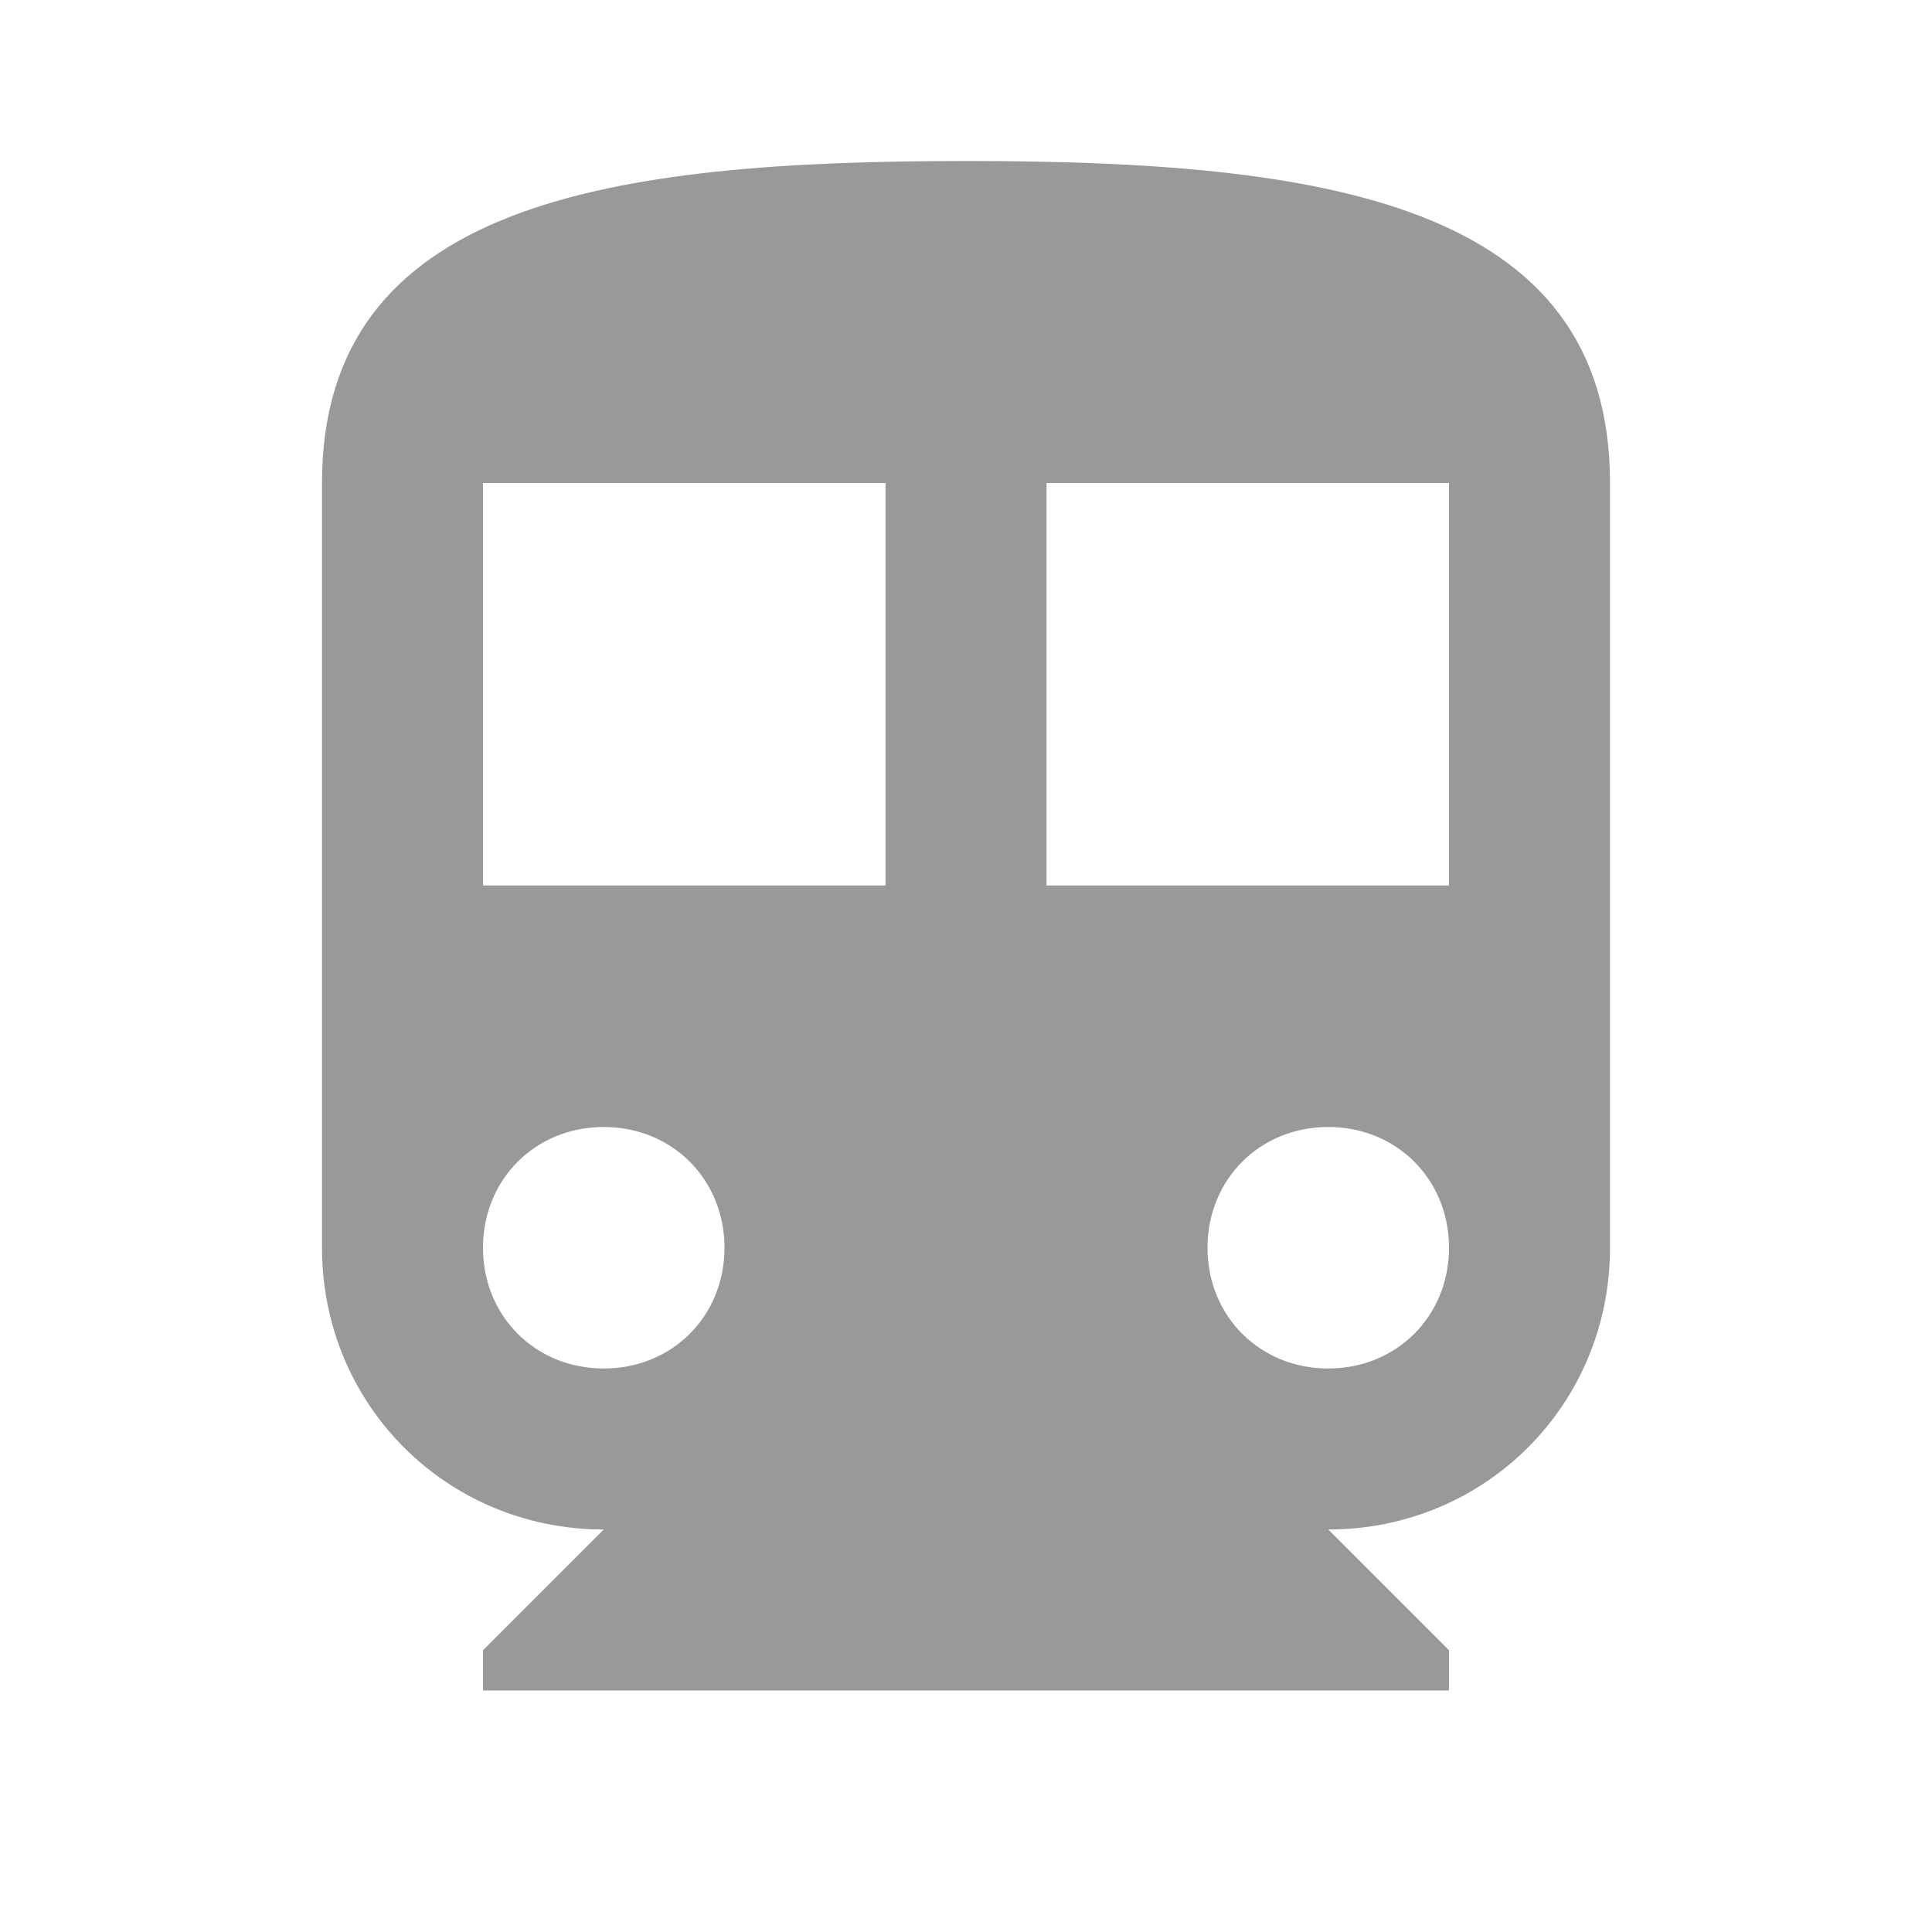 <?xml version="1.0" encoding="utf-8"?>
<!-- Generator: Adobe Illustrator 21.0.0, SVG Export Plug-In . SVG Version: 6.00 Build 0)  -->
<!DOCTYPE svg PUBLIC "-//W3C//DTD SVG 1.1//EN" "http://www.w3.org/Graphics/SVG/1.1/DTD/svg11.dtd">
<svg version="1.1" id="Layer_1" xmlns="http://www.w3.org/2000/svg" xmlns:xlink="http://www.w3.org/1999/xlink" x="0px" y="0px"
	 viewBox="0 0 48 48" style="enable-background:new 0 0 48 48;" xml:space="preserve">
<style type="text/css">
	.st0{fill:none;}
	.st1{fill:#999999;}
</style>
<path class="st0" d="M0,0h48v48H0V0z"/>
<path class="st1" d="M24,4C15.2,4,8,5,8,12v19c0,3.9,3.1,7,7,7l-3,3v1h24v-1l-3-3c3.9,0,7-3.1,7-7V12C40,5,32.8,4,24,4z M15,34
	c-1.7,0-3-1.3-3-3s1.3-3,3-3s3,1.3,3,3S16.7,34,15,34z M22,22H12V12h10V22z M33,34c-1.7,0-3-1.3-3-3s1.3-3,3-3s3,1.3,3,3
	S34.7,34,33,34z M36,22H26V12h10V22z"/>
</svg>

